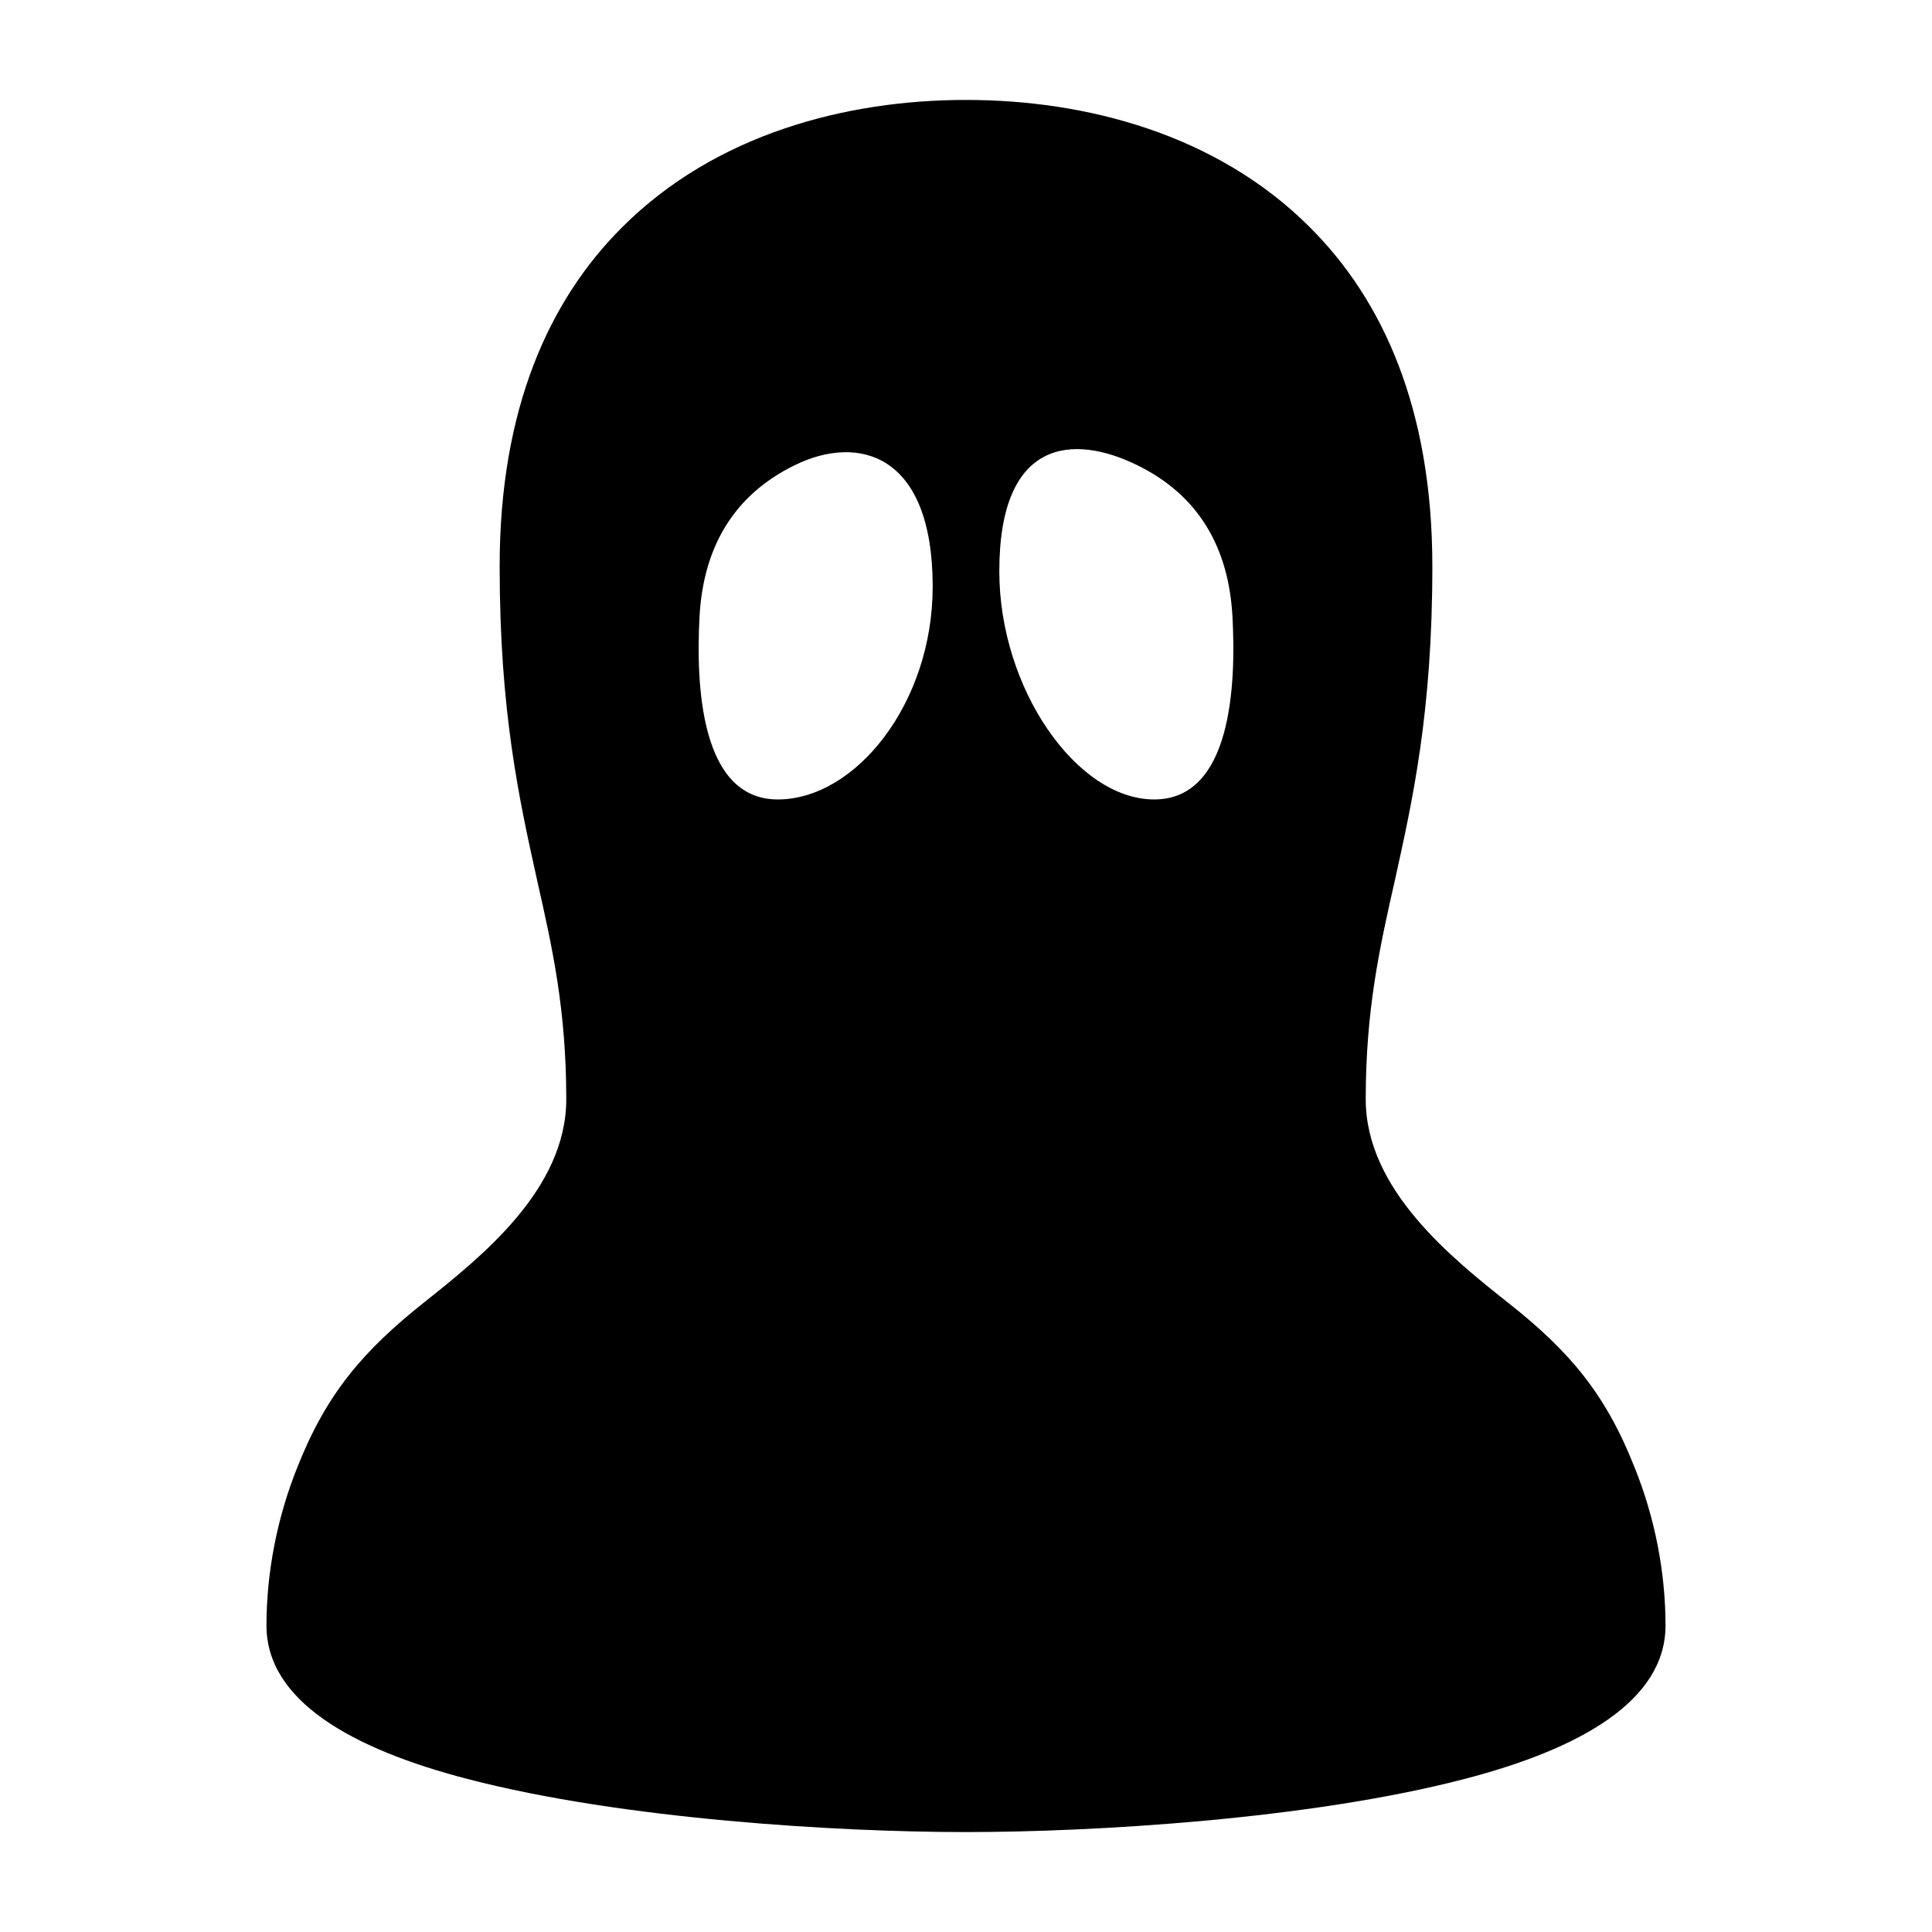 <?xml version="1.0" encoding="UTF-8"?>
<!DOCTYPE svg PUBLIC "-//W3C//DTD SVG 1.1//EN" "http://www.w3.org/Graphics/SVG/1.1/DTD/svg11.dtd">
<svg xmlns="http://www.w3.org/2000/svg" xml:space="preserve" width="580px" height="580px" shape-rendering="geometricPrecision" text-rendering="geometricPrecision" image-rendering="optimizeQuality" fill-rule="nonzero" clip-rule="nonzero" viewBox="0 0 5800 5800" xmlns:xlink="http://www.w3.org/1999/xlink">
	<title>ghost icon</title>
	<desc>ghost icon from the IconExperience.com I-Collection. Copyright by INCORS GmbH (www.incors.com).</desc>
	<path id="curve0"  d="M3413 1396c-188,-92 -413,-83 -413,319 0,352 232,685 465,685 232,0 246,-342 235,-548 -11,-206 -100,-365 -287,-456zm-1026 0c-187,91 -276,250 -287,456 -11,206 3,548 235,548 233,0 465,-288 465,-639 0,-402 -225,-457 -413,-365zm-774 1249c-54,-244 -113,-507 -113,-945 0,-470 147,-798 368,-1018 280,-280 673,-382 1032,-382 359,0 752,102 1032,382 221,220 368,548 368,1018 0,438 -59,701 -113,945 -45,199 -87,386 -87,655 0,272 260,478 430,613 181,143 290,271 377,492 62,153 93,318 93,475 0,225 -254,370 -605,461 -465,121 -1113,159 -1495,159 -382,0 -1030,-38 -1495,-159 -351,-91 -605,-236 -605,-461 0,-157 31,-322 93,-476 88,-222 198,-349 380,-494 171,-136 427,-339 427,-610 0,-269 -42,-456 -87,-655z"/>
</svg>